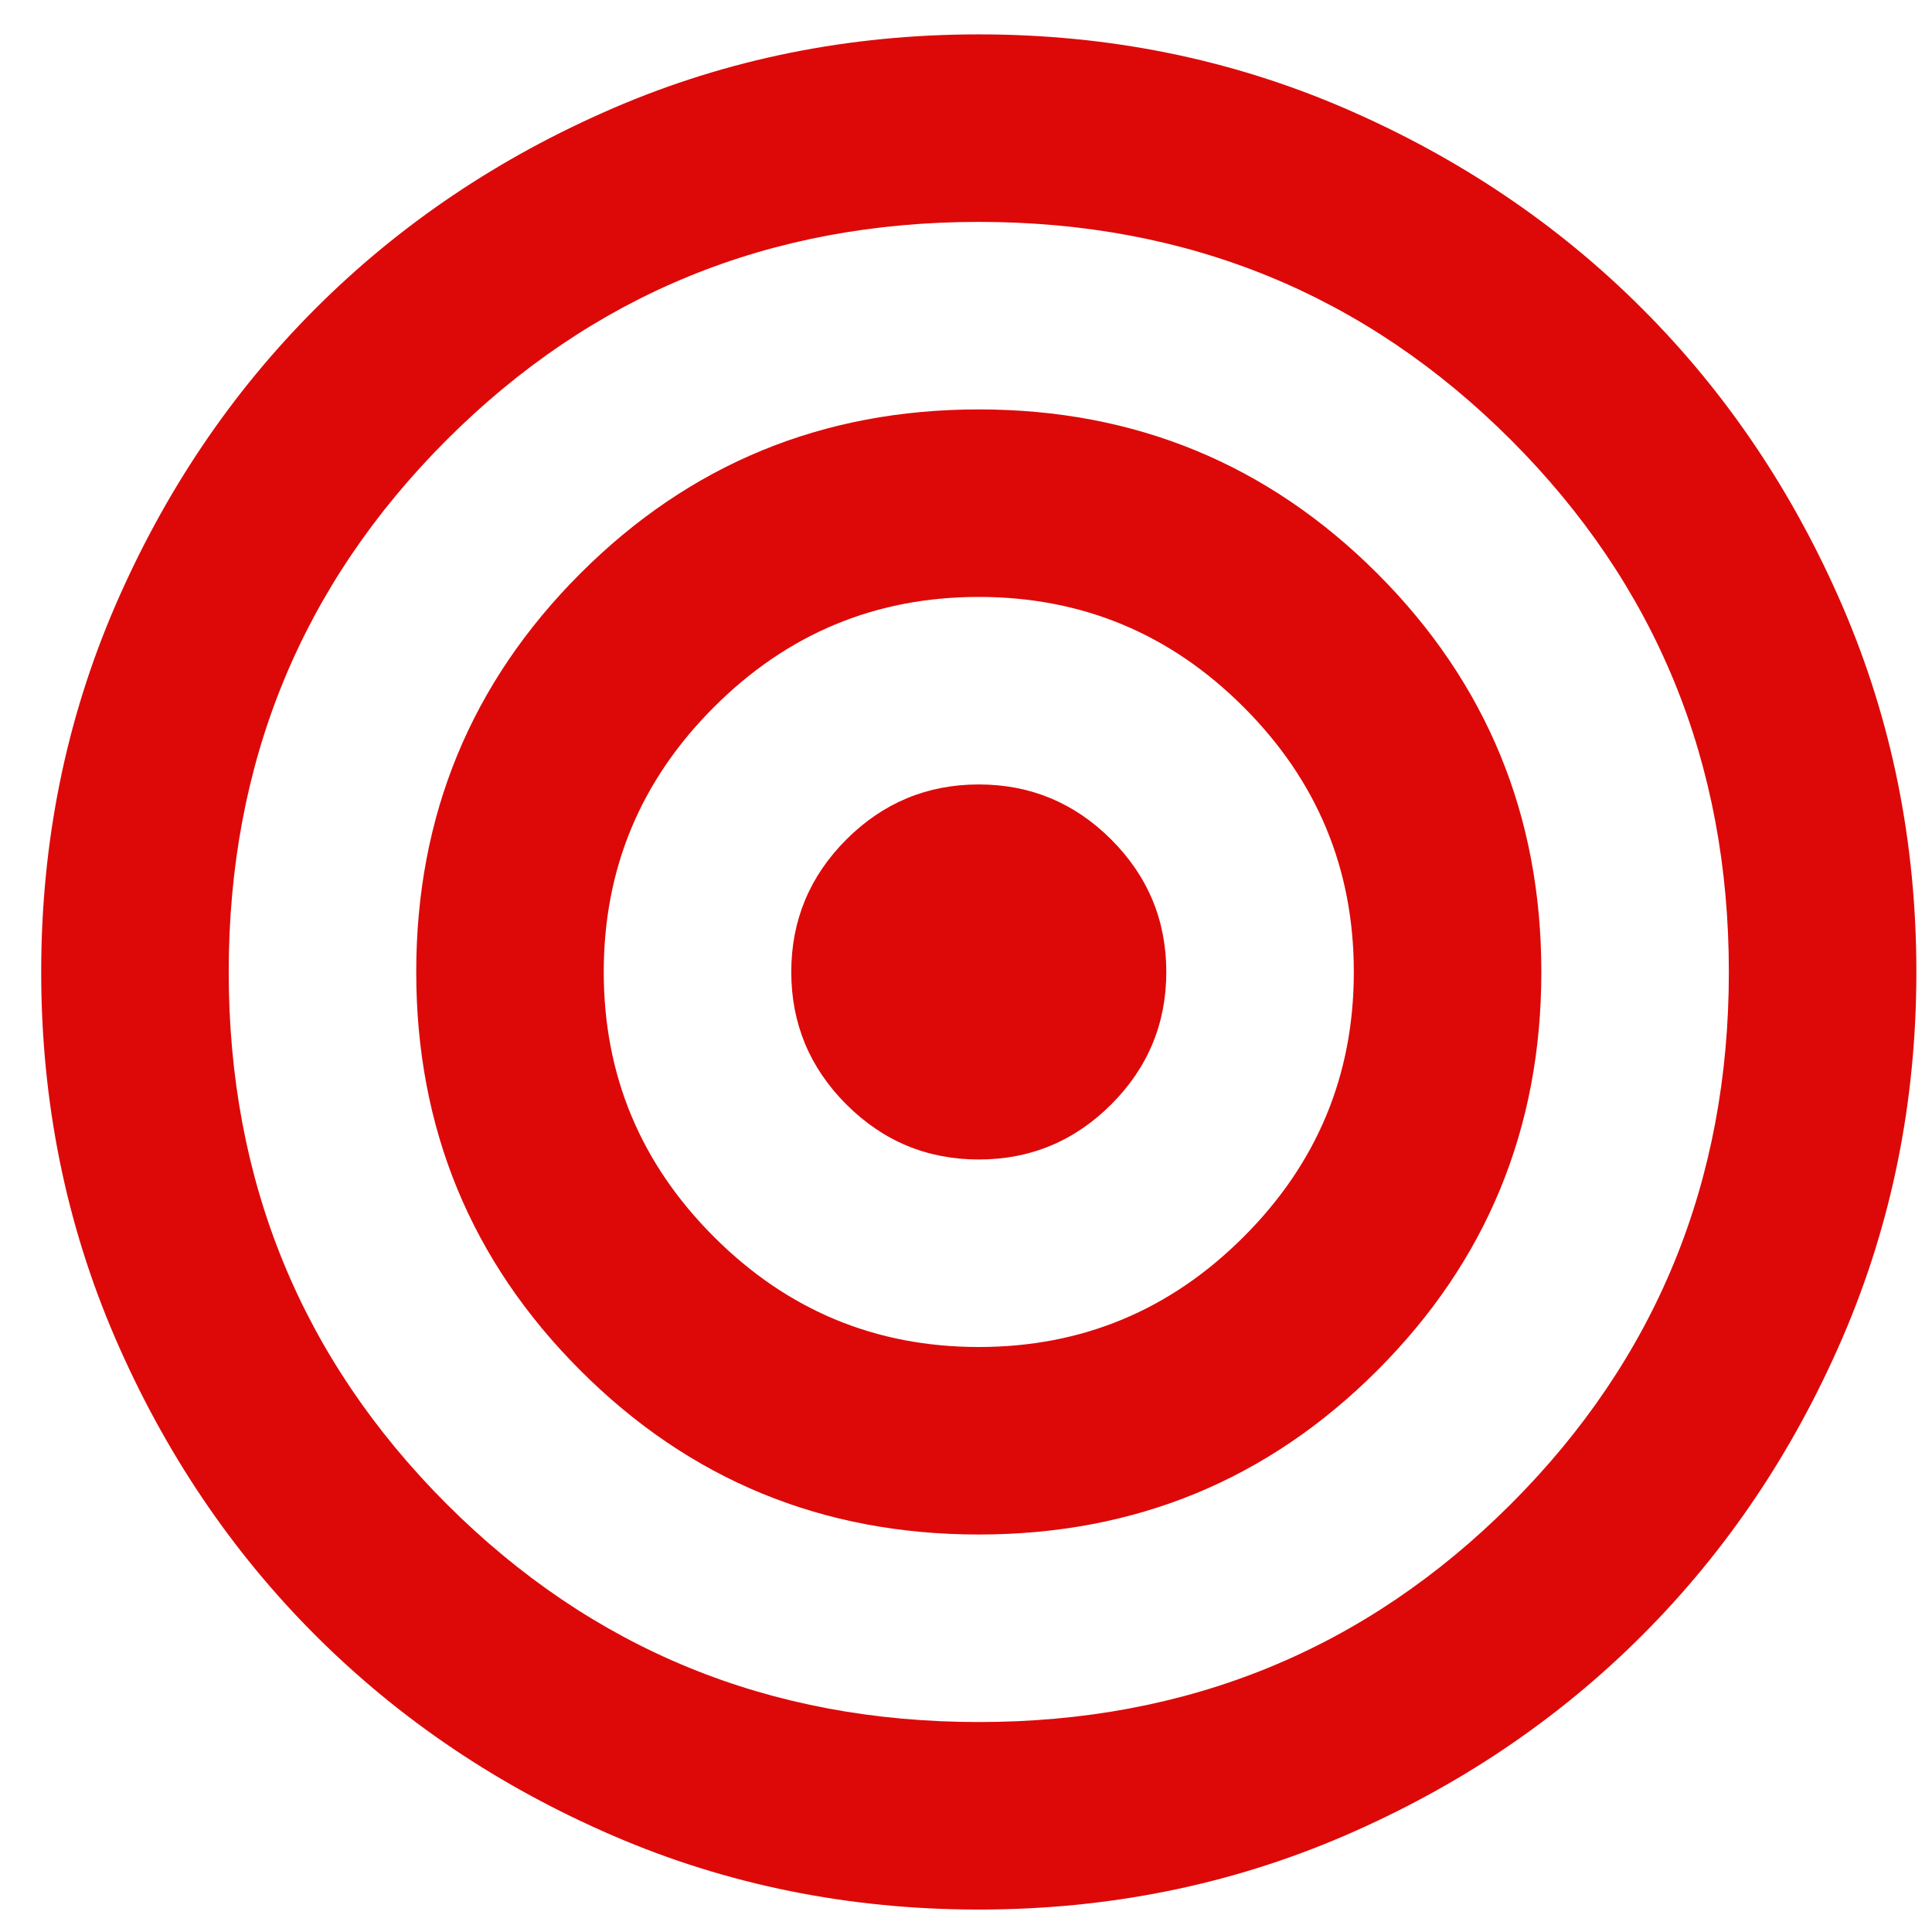<svg width="34" height="34" viewBox="0 0 34 34" fill="none" xmlns="http://www.w3.org/2000/svg">
<path d="M17.225 33.605C14.943 33.605 12.797 33.172 10.79 32.306C8.783 31.439 7.036 30.264 5.551 28.779C4.066 27.294 2.891 25.547 2.024 23.54C1.158 21.532 0.725 19.387 0.725 17.105C0.725 14.822 1.158 12.678 2.024 10.67C2.891 8.663 4.066 6.916 5.551 5.431C7.036 3.946 8.783 2.771 10.79 1.904C12.797 1.038 14.943 0.605 17.225 0.605C19.508 0.605 21.652 1.038 23.66 1.904C25.668 2.771 27.414 3.946 28.899 5.431C30.384 6.916 31.559 8.663 32.426 10.67C33.292 12.678 33.725 14.822 33.725 17.105C33.725 19.387 33.292 21.532 32.426 23.54C31.559 25.547 30.384 27.294 28.899 28.779C27.414 30.264 25.668 31.439 23.66 32.306C21.652 33.172 19.508 33.605 17.225 33.605ZM17.225 30.305C20.91 30.305 24.031 29.026 26.589 26.469C29.146 23.911 30.425 20.79 30.425 17.105C30.425 13.42 29.146 10.299 26.589 7.741C24.031 5.184 20.91 3.905 17.225 3.905C13.54 3.905 10.419 5.184 7.861 7.741C5.304 10.299 4.025 13.42 4.025 17.105C4.025 20.79 5.304 23.911 7.861 26.469C10.419 29.026 13.54 30.305 17.225 30.305ZM17.225 27.005C14.475 27.005 12.137 26.043 10.213 24.117C8.288 22.192 7.325 19.855 7.325 17.105C7.325 14.355 8.288 12.018 10.213 10.092C12.137 8.168 14.475 7.205 17.225 7.205C19.975 7.205 22.312 8.168 24.238 10.092C26.163 12.018 27.125 14.355 27.125 17.105C27.125 19.855 26.163 22.192 24.238 24.117C22.312 26.043 19.975 27.005 17.225 27.005ZM17.225 23.705C19.04 23.705 20.594 23.059 21.886 21.766C23.179 20.474 23.825 18.92 23.825 17.105C23.825 15.29 23.179 13.736 21.886 12.444C20.594 11.151 19.04 10.505 17.225 10.505C15.41 10.505 13.856 11.151 12.564 12.444C11.271 13.736 10.625 15.29 10.625 17.105C10.625 18.92 11.271 20.474 12.564 21.766C13.856 23.059 15.41 23.705 17.225 23.705ZM17.225 20.405C16.317 20.405 15.541 20.082 14.894 19.436C14.248 18.789 13.925 18.012 13.925 17.105C13.925 16.198 14.248 15.421 14.894 14.774C15.541 14.128 16.317 13.805 17.225 13.805C18.133 13.805 18.909 14.128 19.556 14.774C20.202 15.421 20.525 16.198 20.525 17.105C20.525 18.012 20.202 18.789 19.556 19.436C18.909 20.082 18.133 20.405 17.225 20.405Z" fill="#DD0909"/>
</svg>
